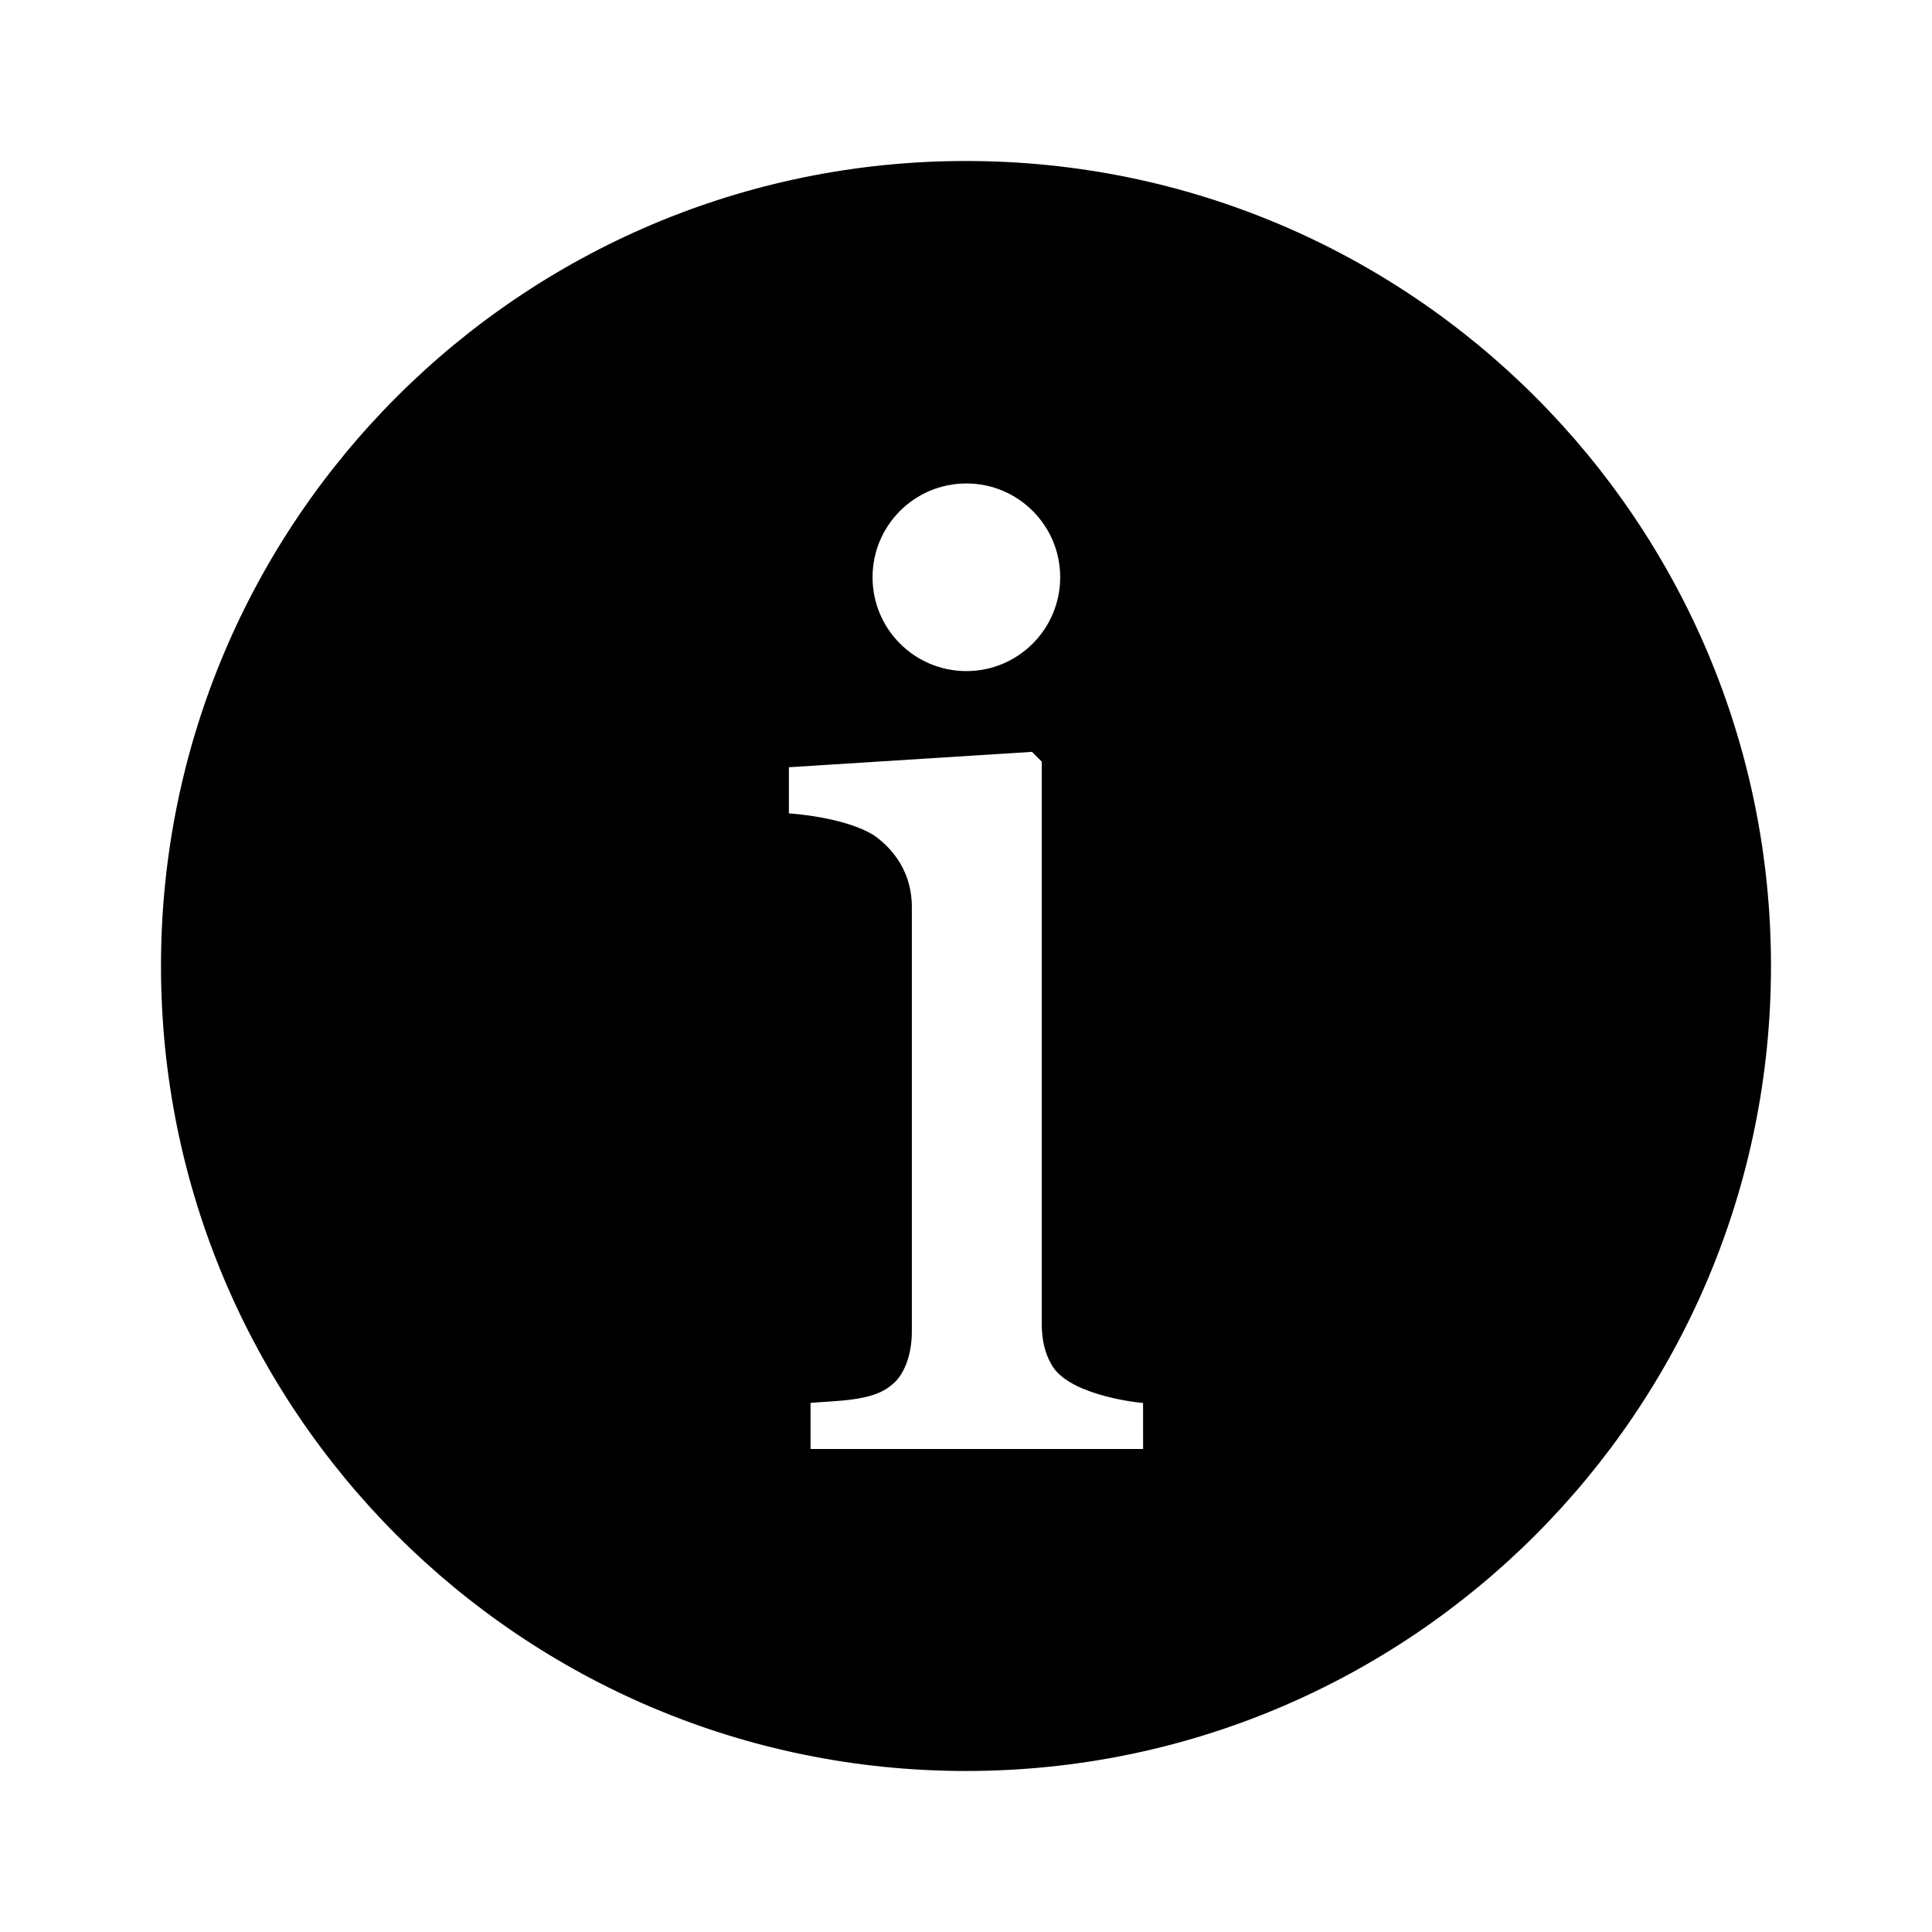 <svg xmlns="http://www.w3.org/2000/svg" width="100" height="100">
  <path d="M50 8.333C26.988 8.333 8.333 26.988 8.333 50S26.988 91.666 50 91.666 91.666 73.012 91.666 50 73.012 8.333 50 8.333zm.019 16.691c2.683 0 4.856 2.174 4.856 4.856s-2.174 4.856-4.856 4.856-4.856-2.174-4.856-4.856c-.001-2.682 2.173-4.856 4.856-4.856zM41.954 75v-2.388c1.376-.115 3.193-.091 4.141-.883.678-.479 1.102-1.562 1.102-2.799V46.936c-.008-2.144-1.361-3.286-1.989-3.718-.458-.289-1.77-.905-4.375-1.12v-2.386l12.582-.796.505.505v29.07c0 .845.163 1.544.484 2.099.784 1.535 4.137 1.979 4.761 2.028L59.167 75H41.954z"/>
</svg>
